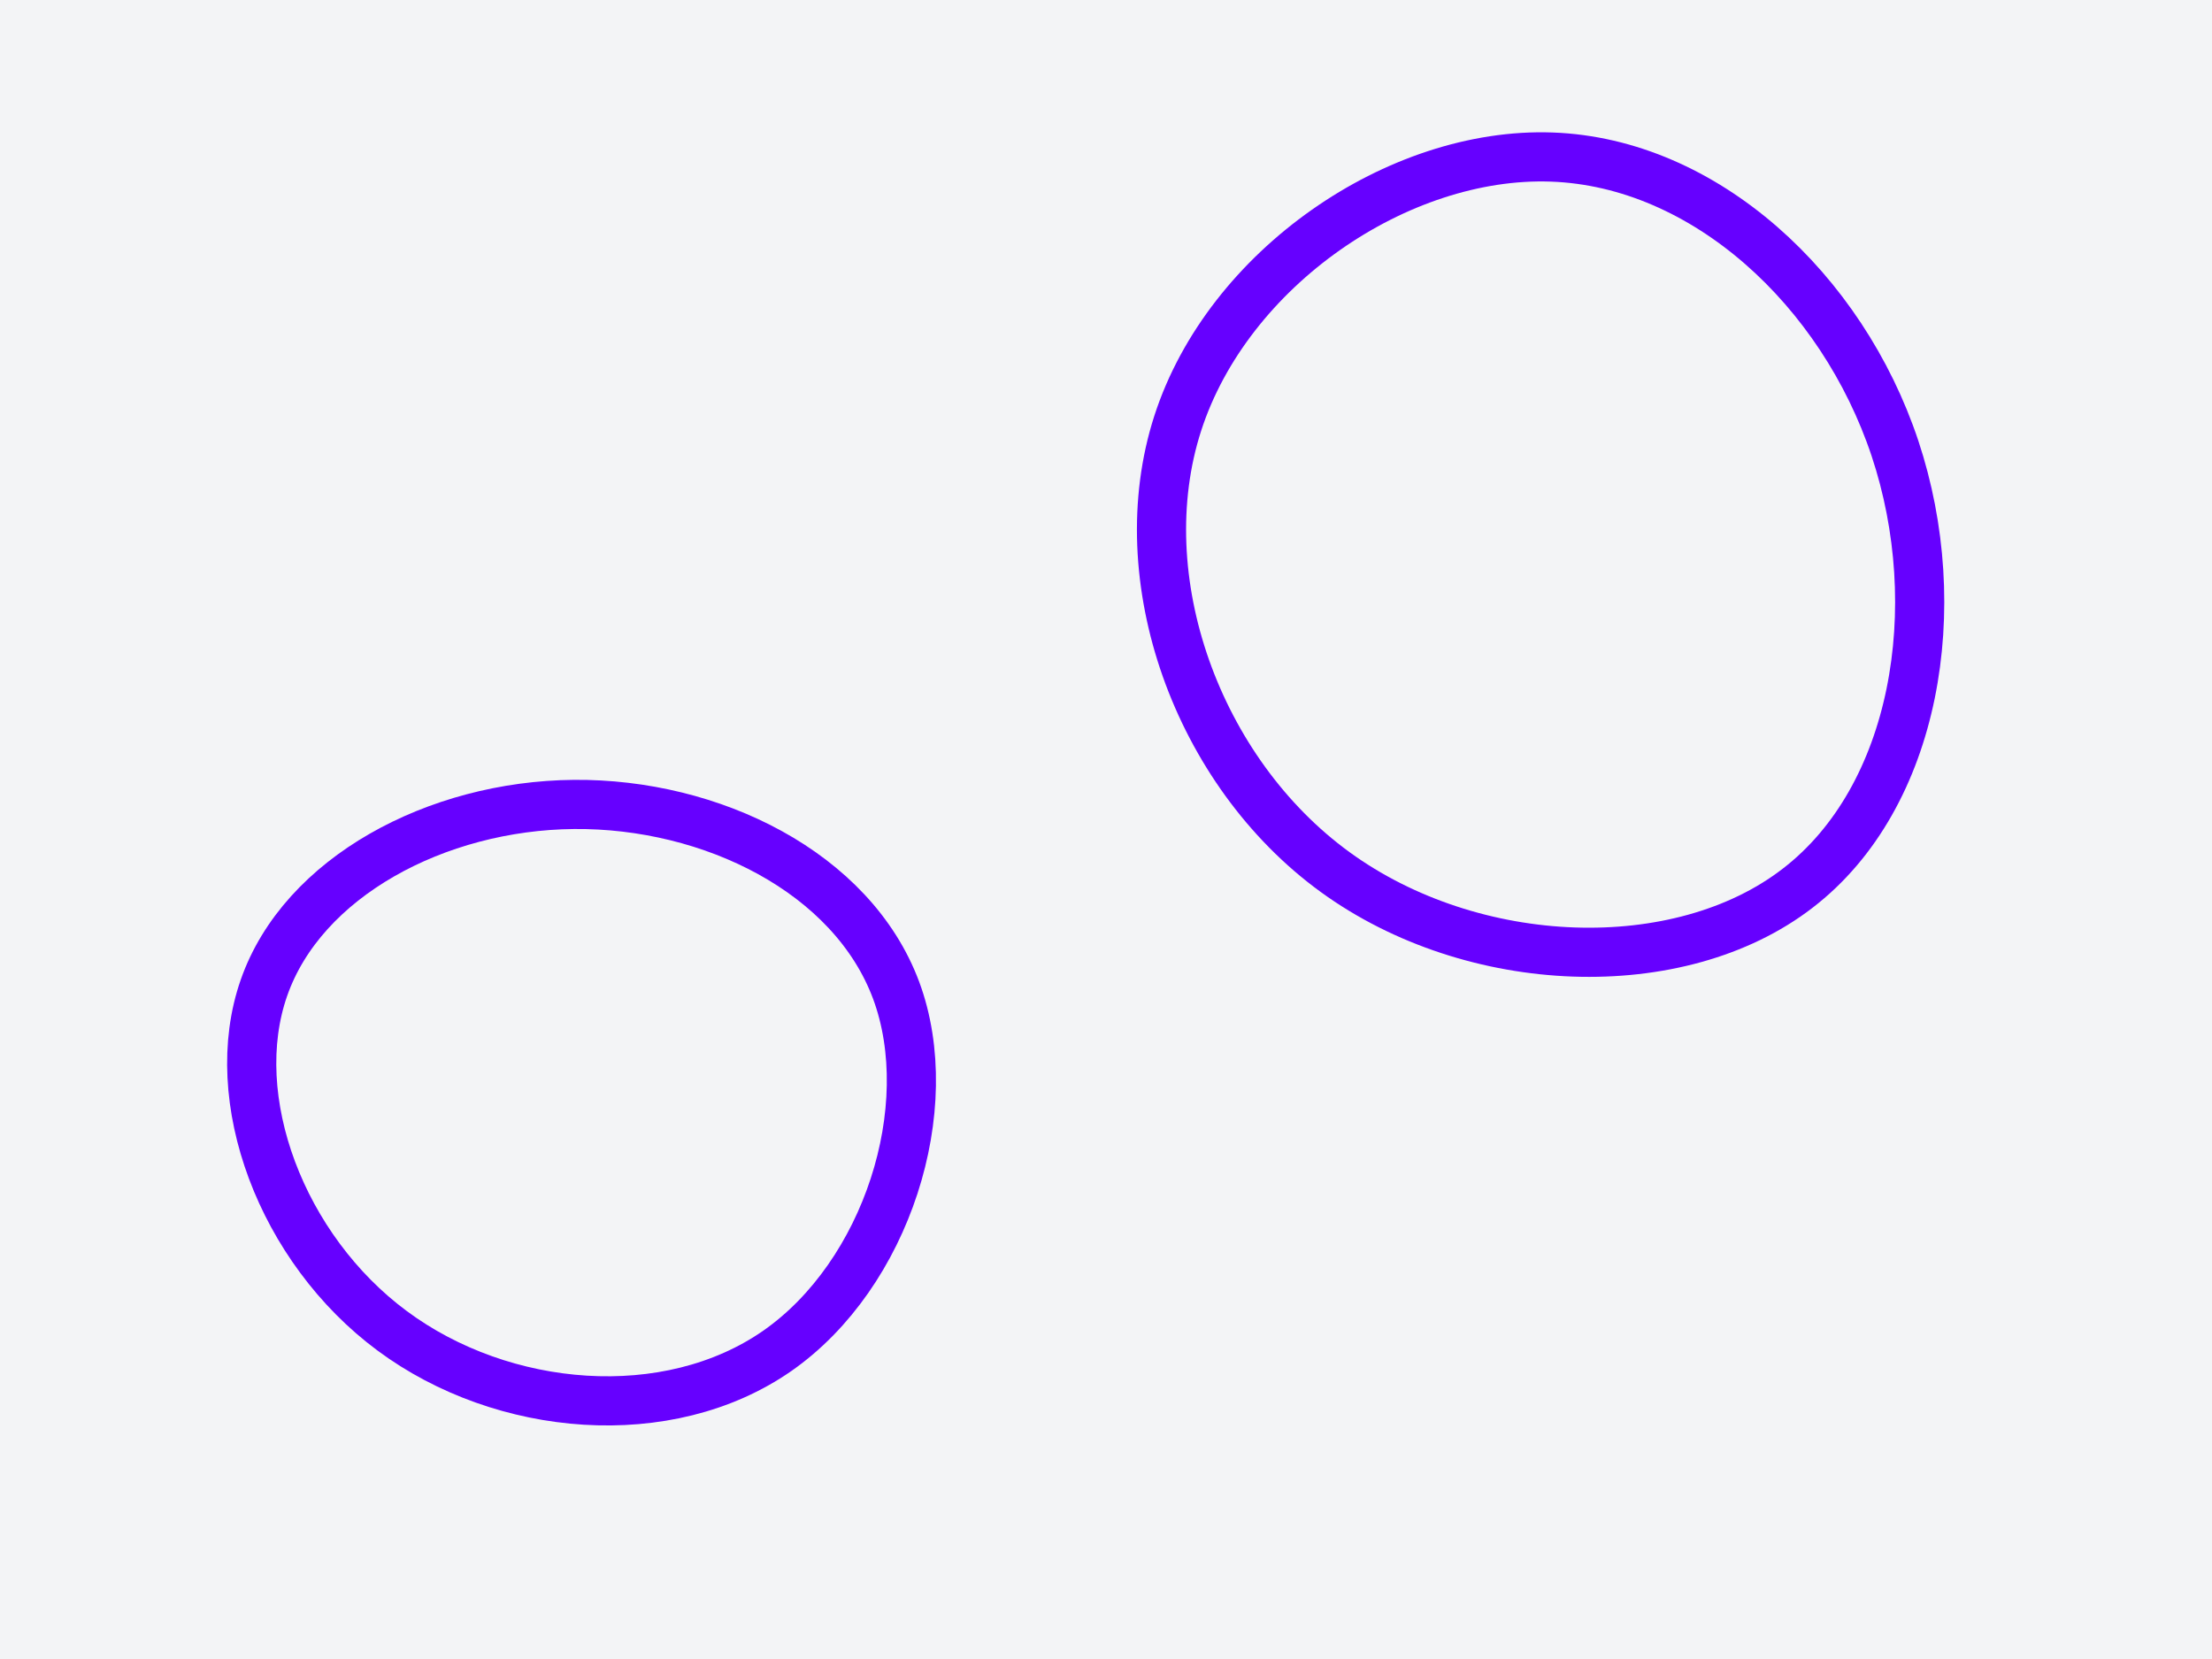 <svg id="visual" viewBox="0 0 900 675" width="900" height="675" xmlns="http://www.w3.org/2000/svg" xmlns:xlink="http://www.w3.org/1999/xlink" version="1.1"><rect width="900" height="675" fill="#f3f4f6"></rect><g><g transform="translate(638 224)"><path d="M133 -41.6C154.5 23 141.7 100.3 93.4 137.4C45.2 174.6 -38.7 171.6 -94.8 130.8C-150.9 90 -179.2 11.3 -158.8 -51.8C-138.4 -114.9 -69.2 -162.3 -6.7 -160.1C55.7 -157.9 111.5 -106.1 133 -41.6Z" stroke="#6600FF" fill="none" stroke-width="20"></path></g><g transform="translate(232 439)"><path d="M132.6 -36.1C150.4 11.8 128.7 79.6 84.3 110.6C39.8 141.6 -27.4 135.9 -72.4 102.5C-117.5 69.1 -140.4 8 -124.6 -37.1C-108.9 -82.1 -54.4 -111.2 1.5 -111.7C57.4 -112.2 114.7 -84.1 132.6 -36.1Z" stroke="#6600FF" fill="none" stroke-width="20"></path></g></g></svg>